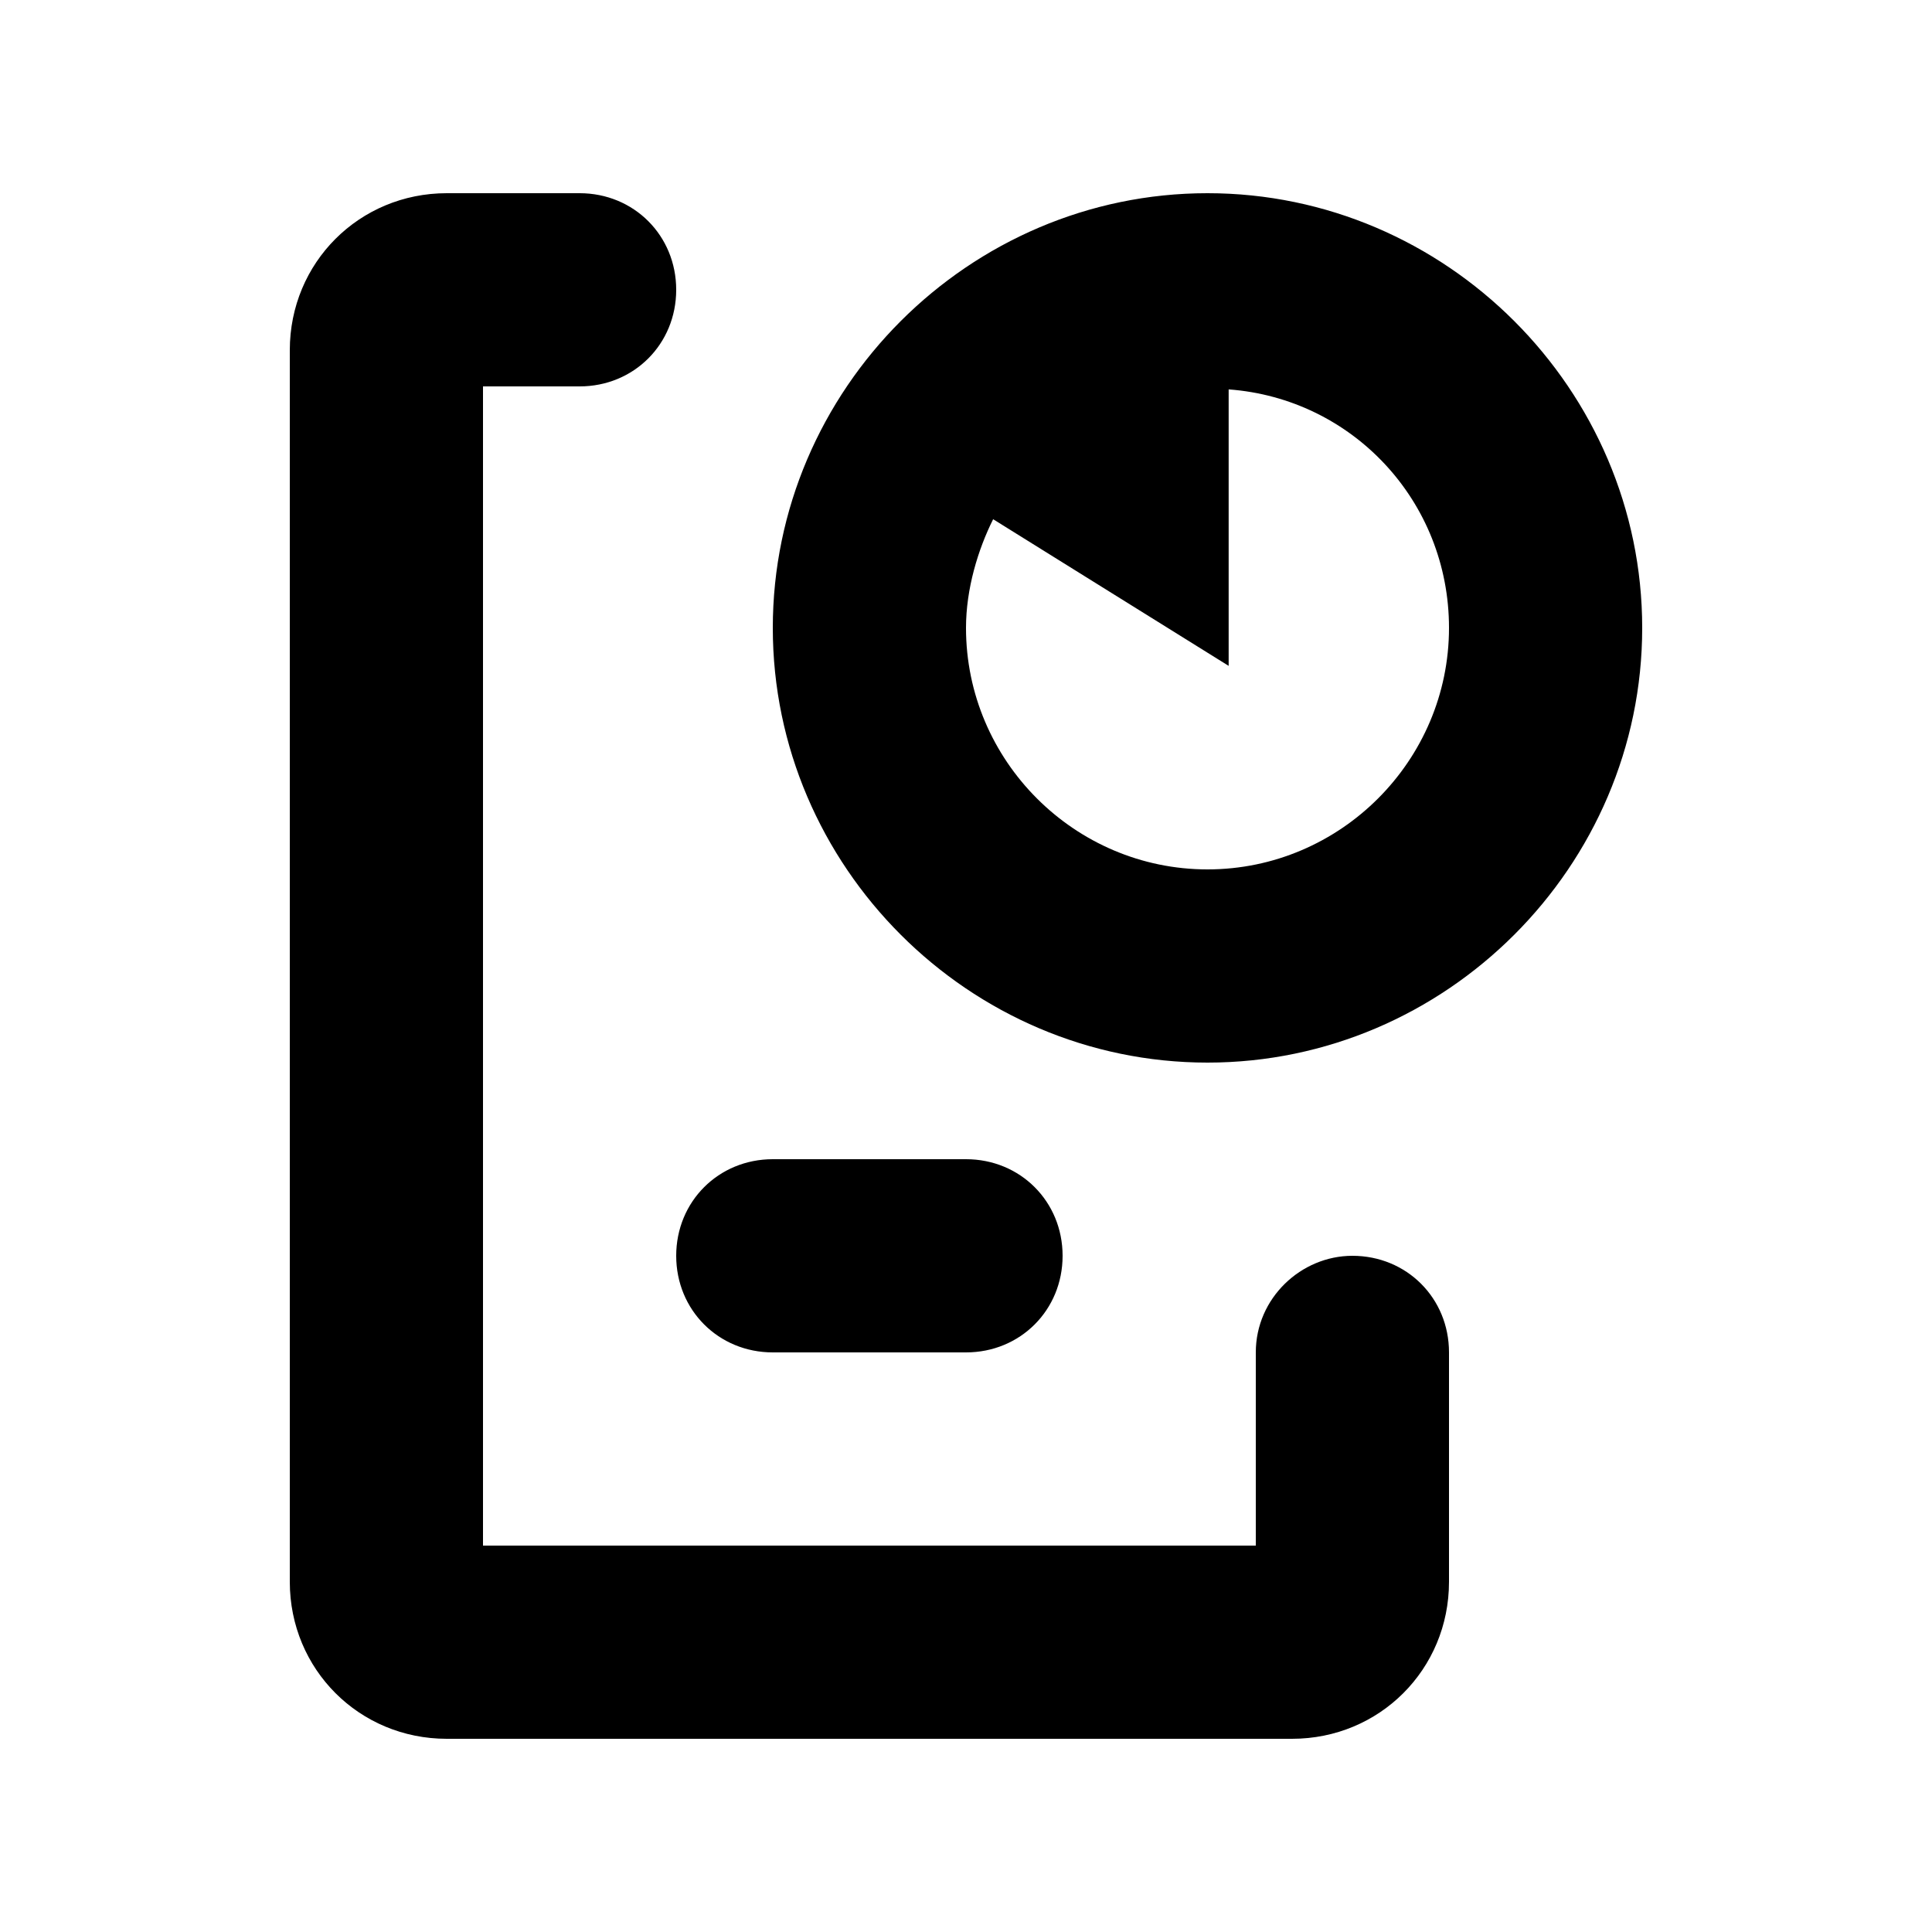 <svg id="icon" height="20" viewBox="0 0 20 20" width="20" xmlns="http://www.w3.org/2000/svg"><path d="m3 16.375v-12.75c0-.906.719-1.625 1.625-1.625h1.375c.562 0 1 .438 1 1s-.438 1-1 1h-1v12h8v-2c0-.562.469-1 1-1 .562 0 1 .438 1 1v2.375c0 .906-.719 1.625-1.625 1.625h-8.75c-.906 0-1.625-.719-1.625-1.625zm4-3.375c0-.562.438-1 1-1h2c.562 0 1 .438 1 1s-.438 1-1 1h-2c-.562 0-1-.438-1-1zm5.5-11c2.469 0 4.5 2.031 4.5 4.5s-2.031 4.5-4.5 4.5-4.5-2.031-4.5-4.5 2.031-4.5 4.5-4.5zm.219 2.031v2.862l-2.438-1.518c-.156.312-.281.719-.281 1.125 0 1.375 1.125 2.5 2.5 2.5s2.5-1.125 2.5-2.5c0-1.312-1-2.375-2.281-2.469z" fill="currentColor" fill-rule="evenodd"/></svg>
